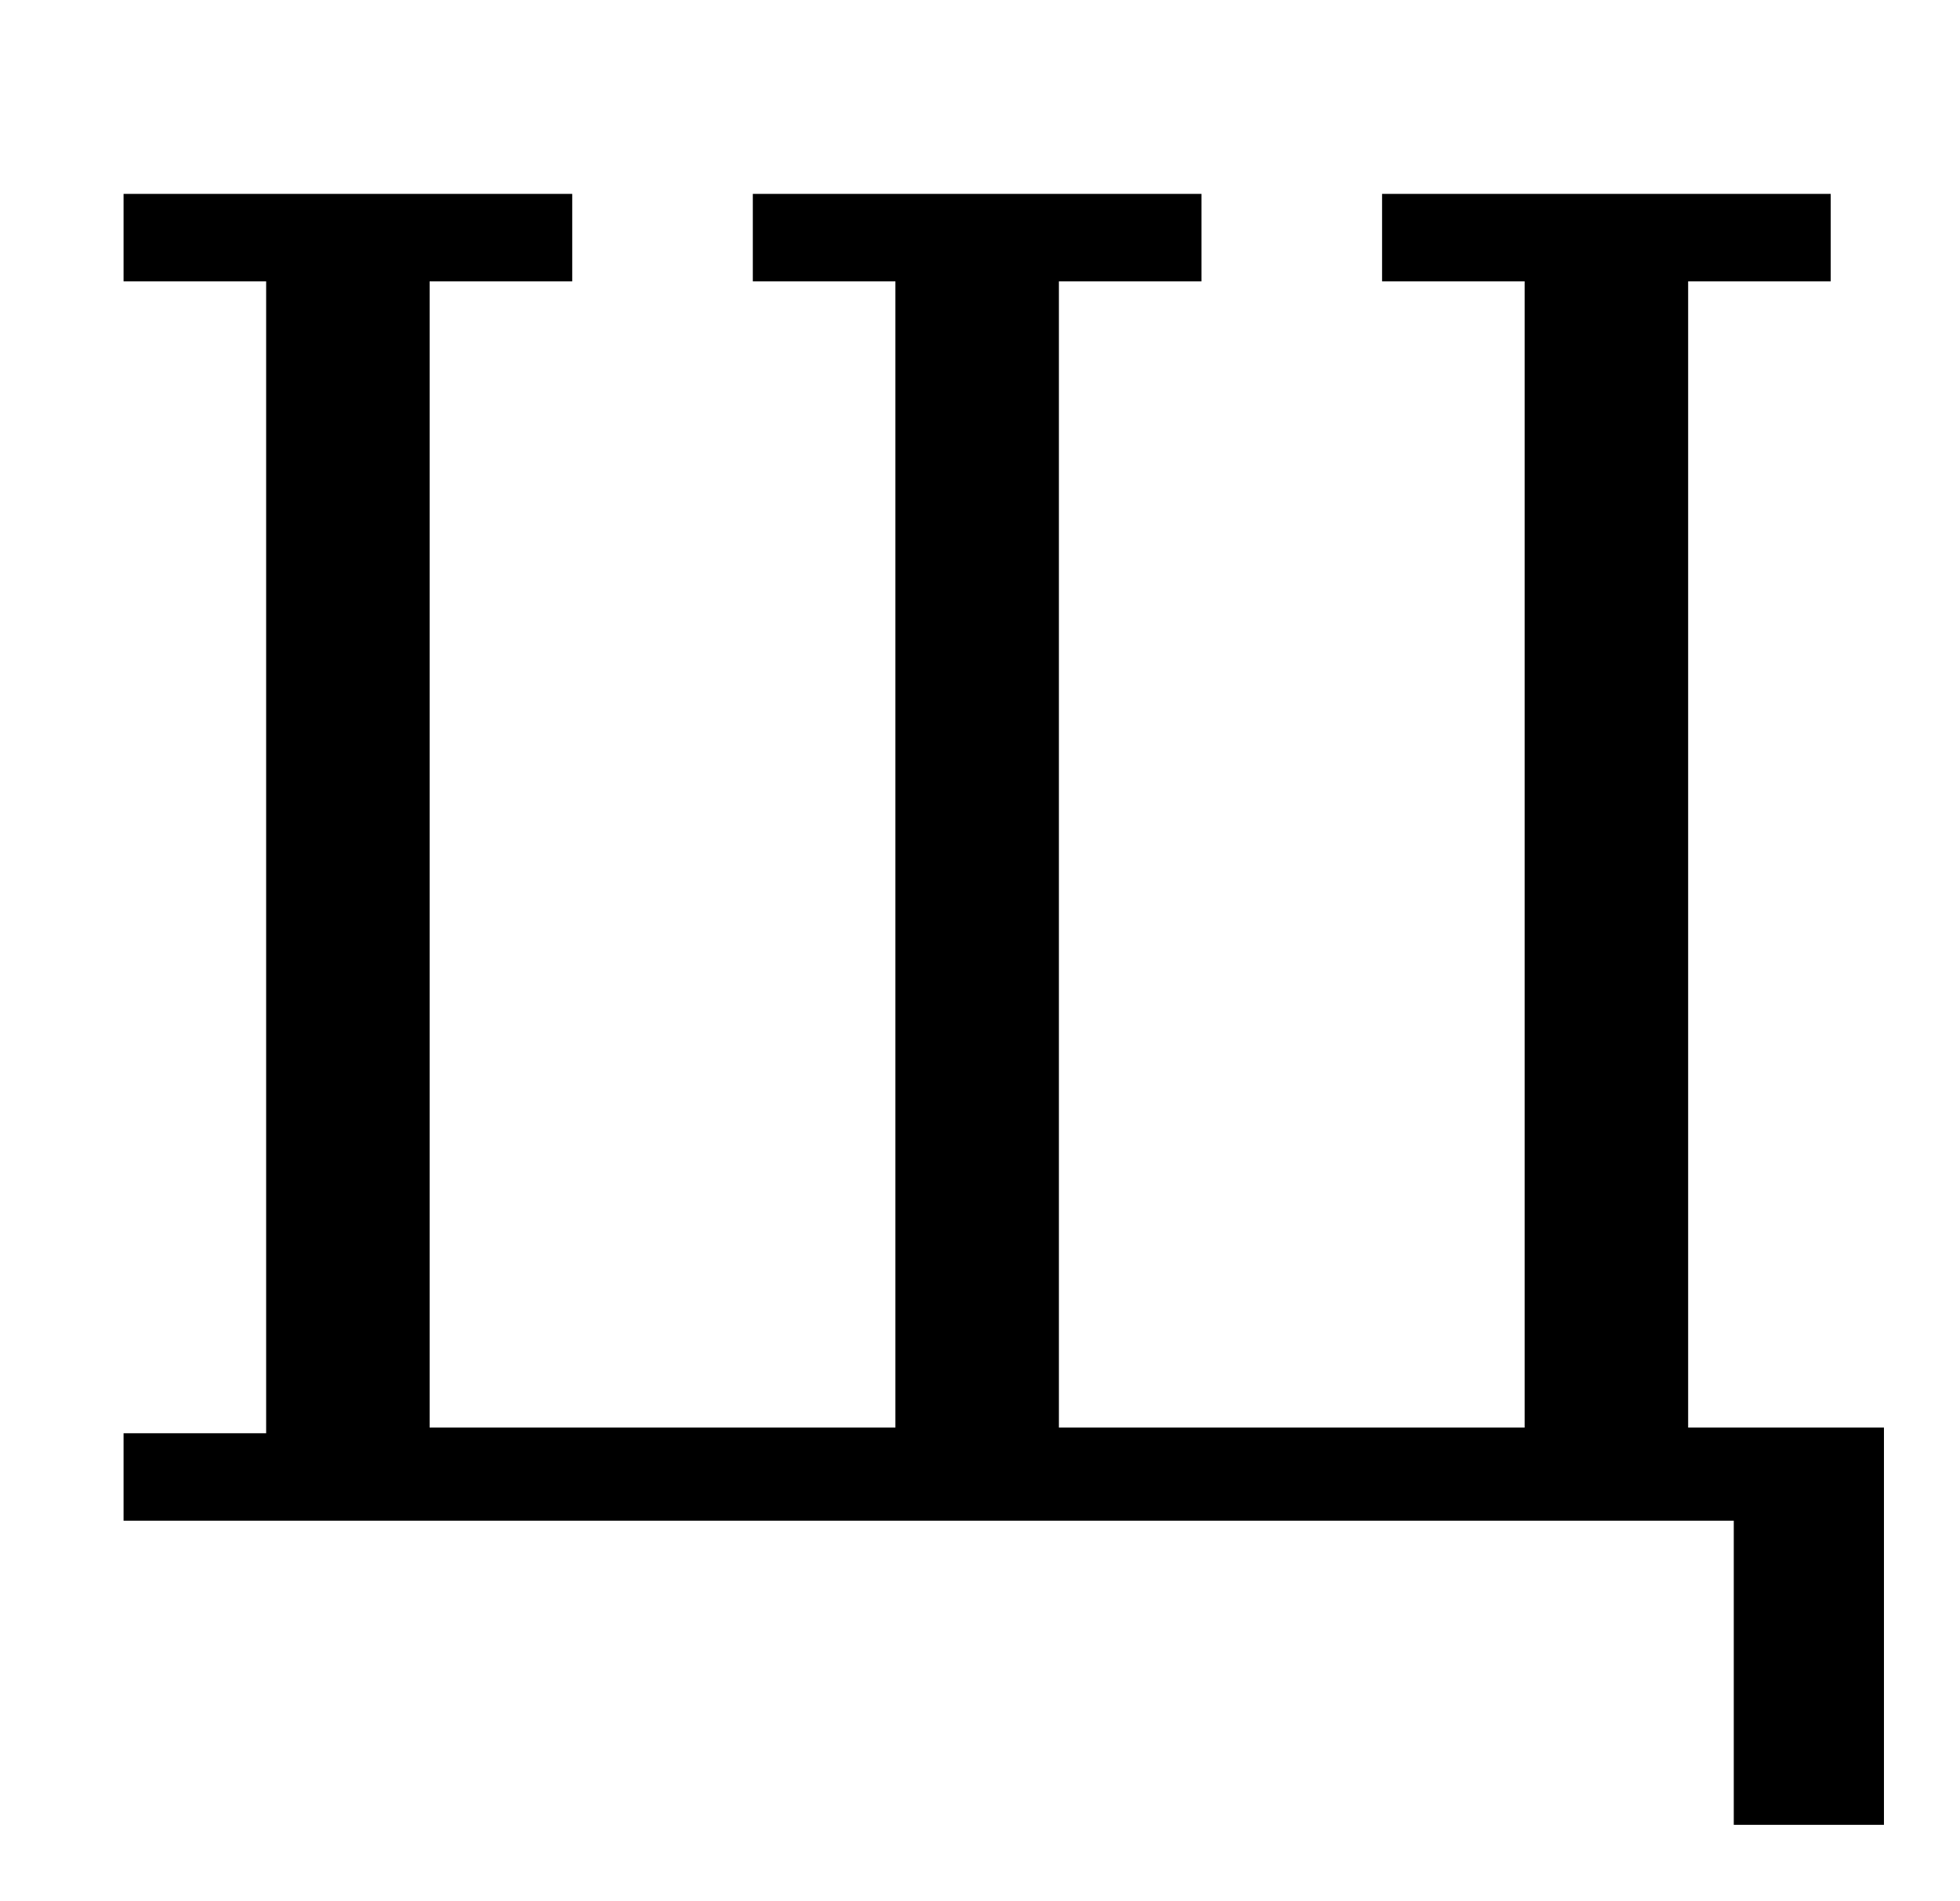 <?xml version="1.0" standalone="no"?>
<!DOCTYPE svg PUBLIC "-//W3C//DTD SVG 1.1//EN" "http://www.w3.org/Graphics/SVG/1.1/DTD/svg11.dtd" >
<svg xmlns="http://www.w3.org/2000/svg" xmlns:xlink="http://www.w3.org/1999/xlink" version="1.1" viewBox="-10 0 1031 1000">
  <g transform="matrix(1 0 0 -1 0 800)">
   <path fill="currentColor"
d="M902 0h-847v46h75v606h-75v46h236v-46h-75v-603h245v603h-75v46h236v-46h-75v-603h245v603h-75v46h236v-46h-75v-603h103v-209h-79v160z" />
  </g>

</svg>
